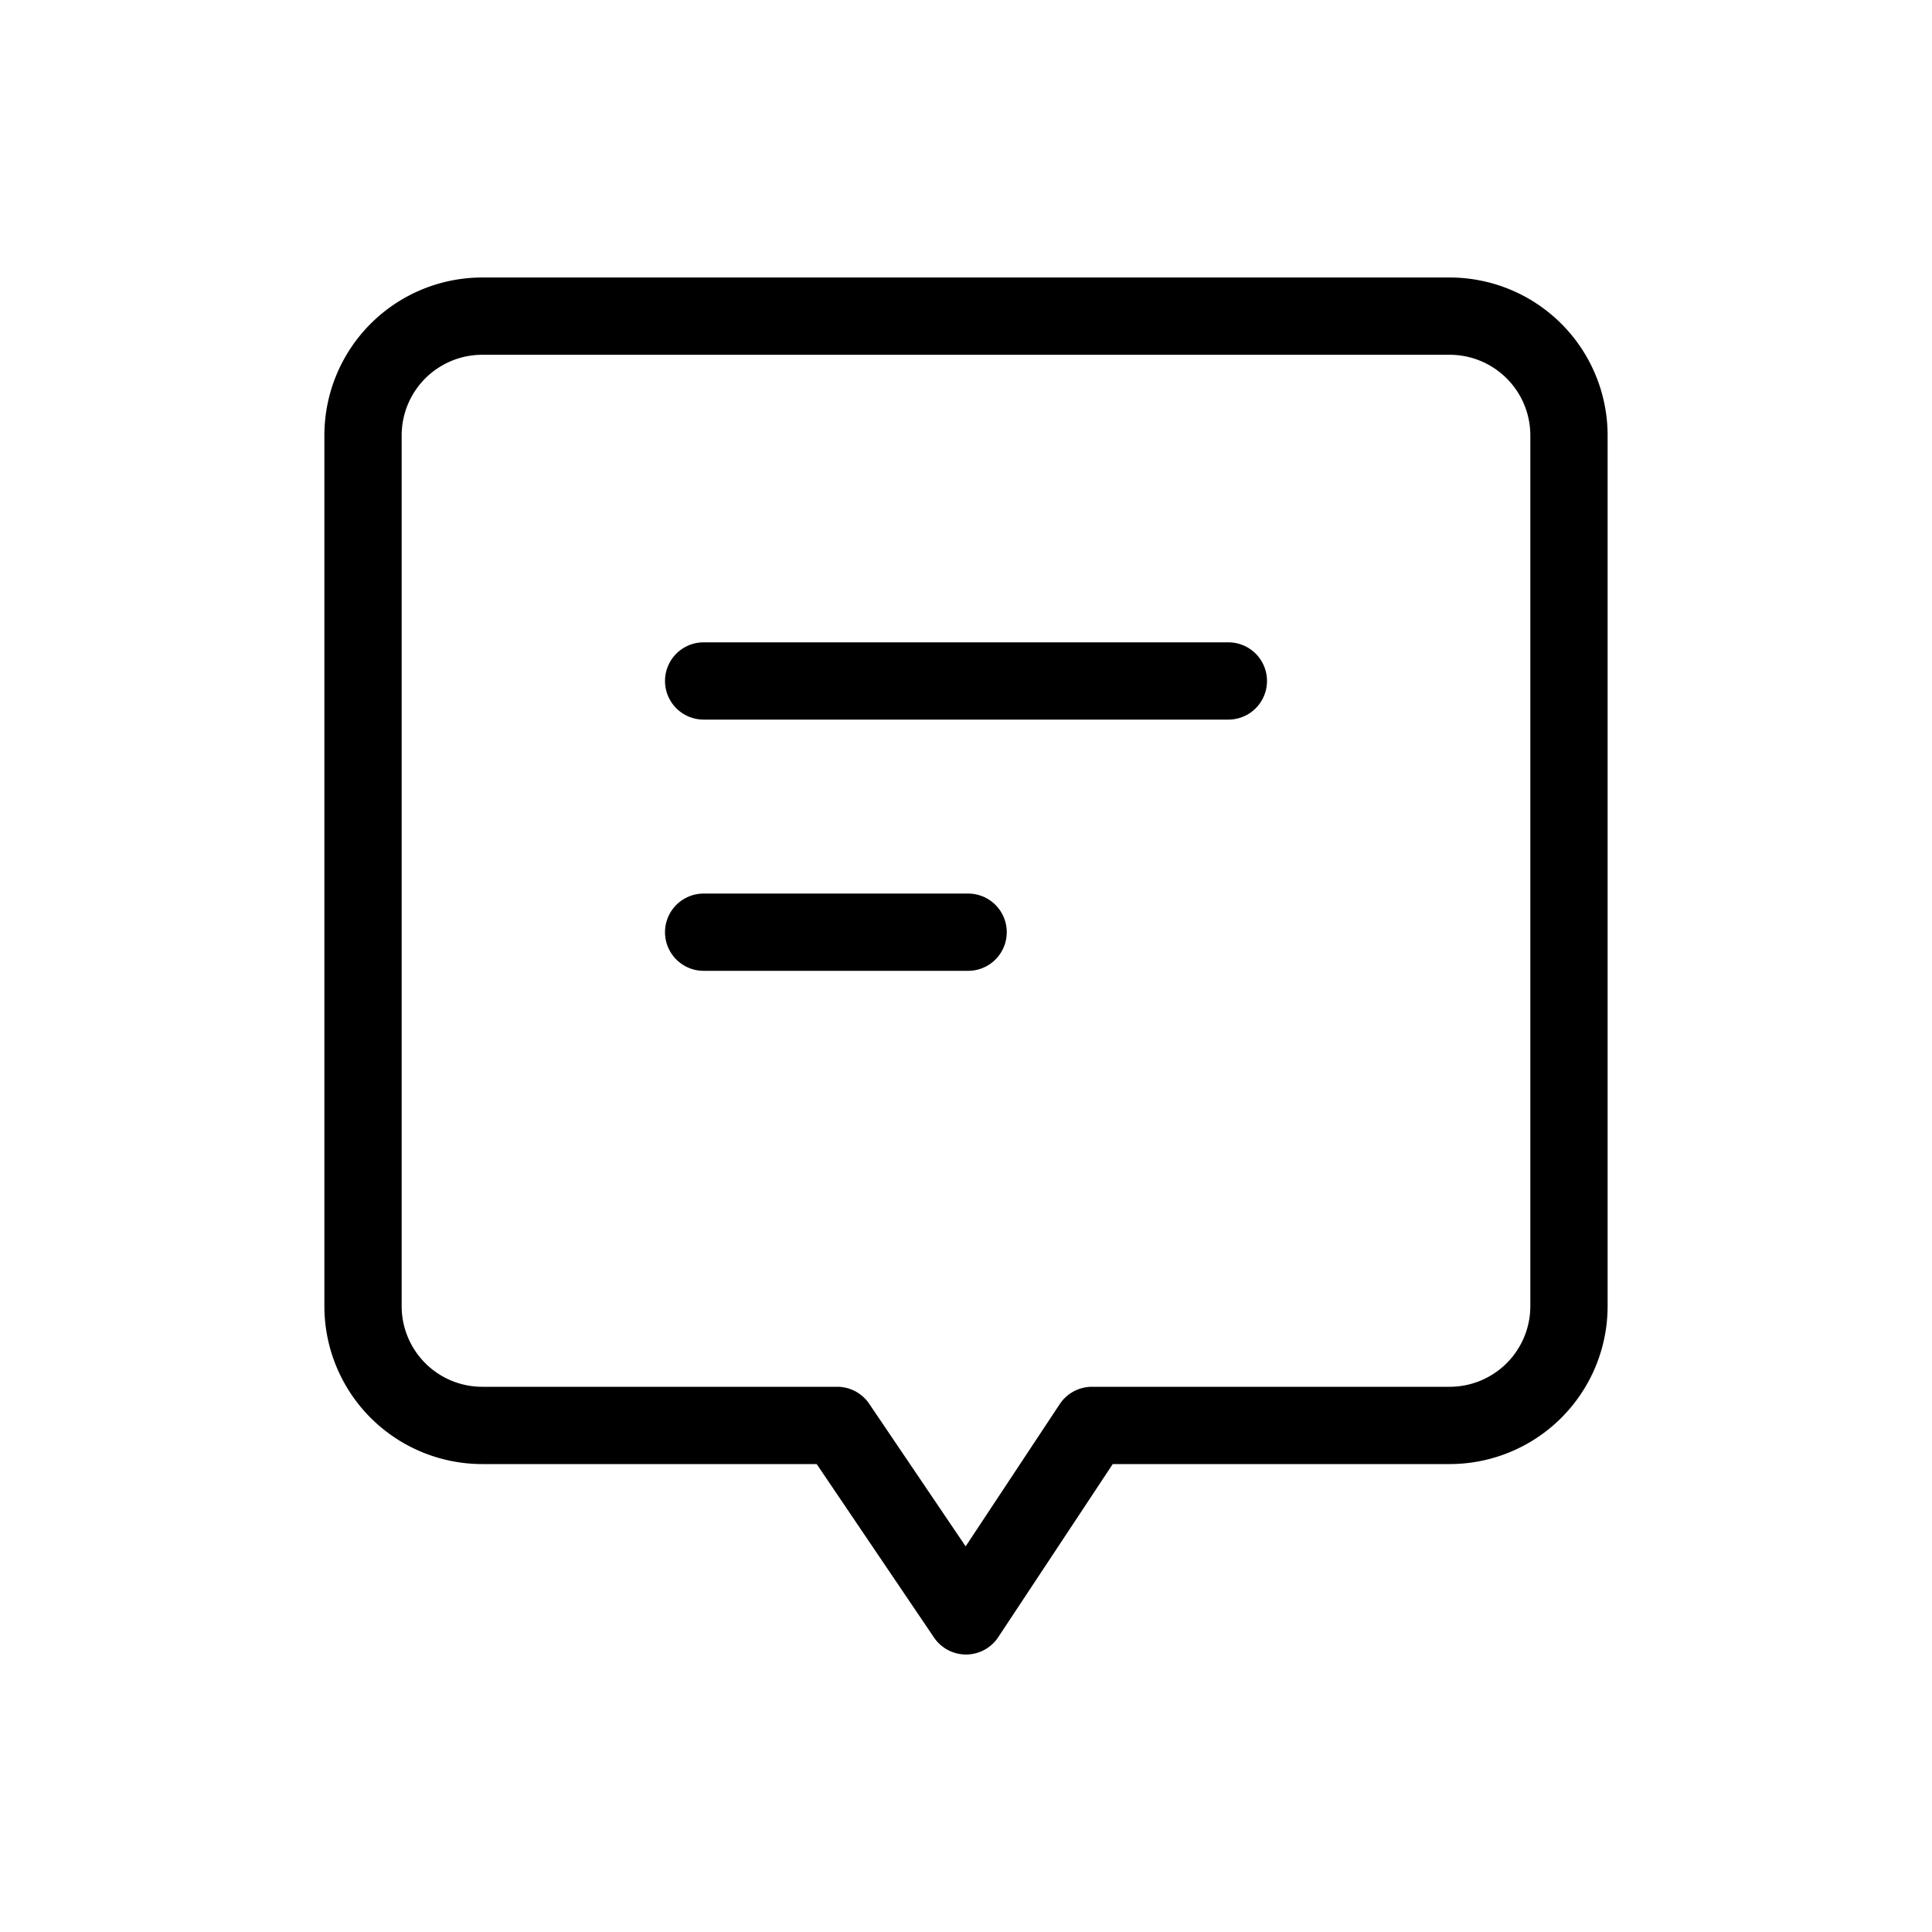 <svg id="그룹_37051" data-name="그룹 37051" xmlns="http://www.w3.org/2000/svg" xmlns:xlink="http://www.w3.org/1999/xlink" width="30" height="30" viewBox="0 0 30 30">
  <defs>
    <clipPath id="clip-path">
      <rect id="사각형_14672" data-name="사각형 14672" width="30" height="30" fill="none"/>
    </clipPath>
  </defs>
  <rect id="사각형_14671" data-name="사각형 14671" width="30" height="30" fill="none"/>
  <g id="그룹_37052" data-name="그룹 37052">
    <g id="그룹_37051-2" data-name="그룹 37051" clip-path="url(#clip-path)">
      <path id="패스_8054" data-name="패스 8054" d="M22.51,4.909H7.489A1.852,1.852,0,0,0,5.637,6.762v13.52a1.852,1.852,0,0,0,1.852,1.852H13l2,2.957,1.956-2.957H22.51a1.853,1.853,0,0,0,1.853-1.852V6.762A1.853,1.853,0,0,0,22.51,4.909Z" fill="none" stroke="#000" stroke-linecap="round" stroke-linejoin="round" stroke-width="1.2"/>
      <line id="선_121" data-name="선 121" x2="8.148" transform="translate(10.926 10.574)" fill="none" stroke="#000" stroke-linecap="round" stroke-linejoin="round" stroke-width="1.2"/>
      <line id="선_122" data-name="선 122" x2="4.107" transform="translate(10.926 14.475)" fill="none" stroke="#000" stroke-linecap="round" stroke-linejoin="round" stroke-width="1.2"/>
    </g>
  </g>
</svg>
